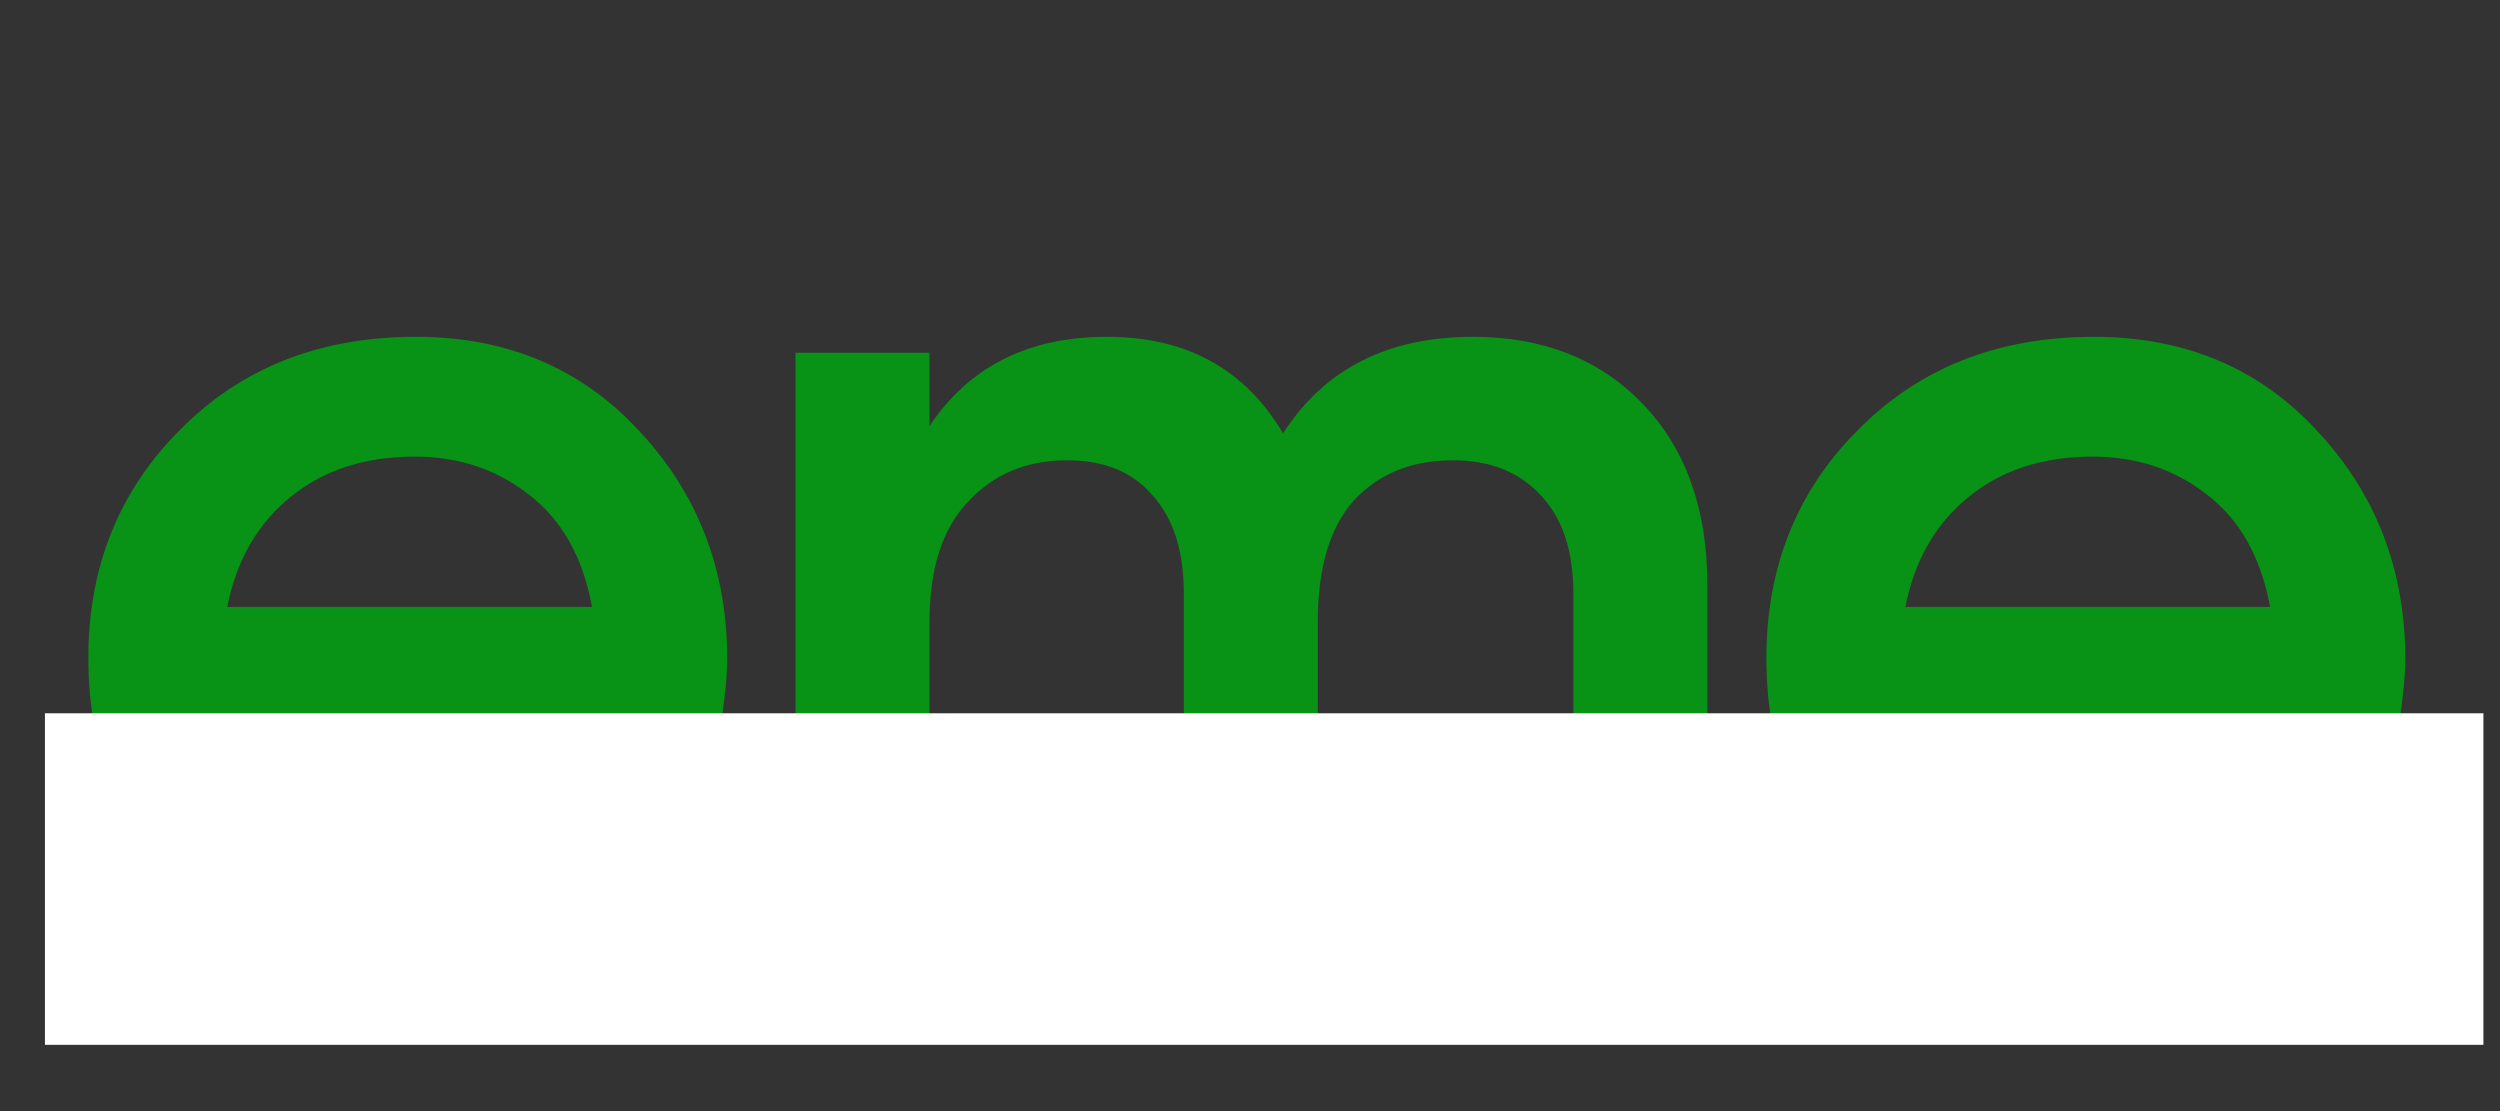 <svg width="72" height="32" viewBox="0 0 72 32" fill="none" xmlns="http://www.w3.org/2000/svg">
<rect x="0" y="0" width="72" height="32" fill="#333333" stroke="none"/>
<path d="M6.581 20.577C6.867 21.915 7.522 22.947 8.546 23.675C9.571 24.379 10.821 24.731 12.298 24.731C14.347 24.731 15.883 24.003 16.907 22.548L20.087 24.379C18.324 26.937 15.716 28.216 12.262 28.216C9.356 28.216 7.01 27.347 5.224 25.611C3.437 23.851 2.544 21.633 2.544 18.958C2.544 16.33 3.425 14.136 5.188 12.376C6.951 10.592 9.213 9.7 11.976 9.7C14.597 9.7 16.74 10.604 18.408 12.411C20.099 14.218 20.945 16.412 20.945 18.993C20.945 19.392 20.897 19.92 20.802 20.577H6.581ZM6.546 17.48H17.05C16.788 16.048 16.181 14.969 15.228 14.241C14.299 13.514 13.203 13.15 11.941 13.15C10.512 13.15 9.321 13.537 8.368 14.312C7.415 15.086 6.808 16.142 6.546 17.48ZM42.419 9.7C44.444 9.7 46.075 10.346 47.314 11.636C48.553 12.927 49.172 14.664 49.172 16.846V27.758H45.313V17.092C45.313 15.872 45.003 14.934 44.384 14.276C43.765 13.596 42.919 13.256 41.847 13.256C40.656 13.256 39.704 13.643 38.989 14.417C38.298 15.192 37.953 16.353 37.953 17.902V27.758H34.094V17.092C34.094 15.872 33.796 14.934 33.201 14.276C32.629 13.596 31.807 13.256 30.735 13.256C29.568 13.256 28.616 13.655 27.877 14.452C27.139 15.227 26.77 16.377 26.77 17.902V27.758H22.911V10.158H26.77V12.27C27.913 10.557 29.616 9.7 31.879 9.7C34.166 9.7 35.857 10.627 36.952 12.481C38.143 10.627 39.966 9.7 42.419 9.7ZM54.91 20.577C55.195 21.915 55.85 22.947 56.875 23.675C57.899 24.379 59.149 24.731 60.626 24.731C62.675 24.731 64.211 24.003 65.235 22.548L68.415 24.379C66.653 26.937 64.044 28.216 60.59 28.216C57.684 28.216 55.338 27.347 53.552 25.611C51.765 23.851 50.872 21.633 50.872 18.958C50.872 16.33 51.753 14.136 53.516 12.376C55.279 10.592 57.541 9.7 60.305 9.7C62.925 9.7 65.069 10.604 66.736 12.411C68.427 14.218 69.273 16.412 69.273 18.993C69.273 19.392 69.225 19.92 69.13 20.577H54.91ZM54.874 17.48H65.378C65.116 16.048 64.509 14.969 63.556 14.241C62.627 13.514 61.531 13.15 60.269 13.15C58.84 13.15 57.649 13.537 56.696 14.312C55.743 15.086 55.136 16.142 54.874 17.48Z" fill="#089216"/>
<path d="M71.522 20.543H1.294V30.091H71.522V20.543Z" fill="white"/>
</svg>

